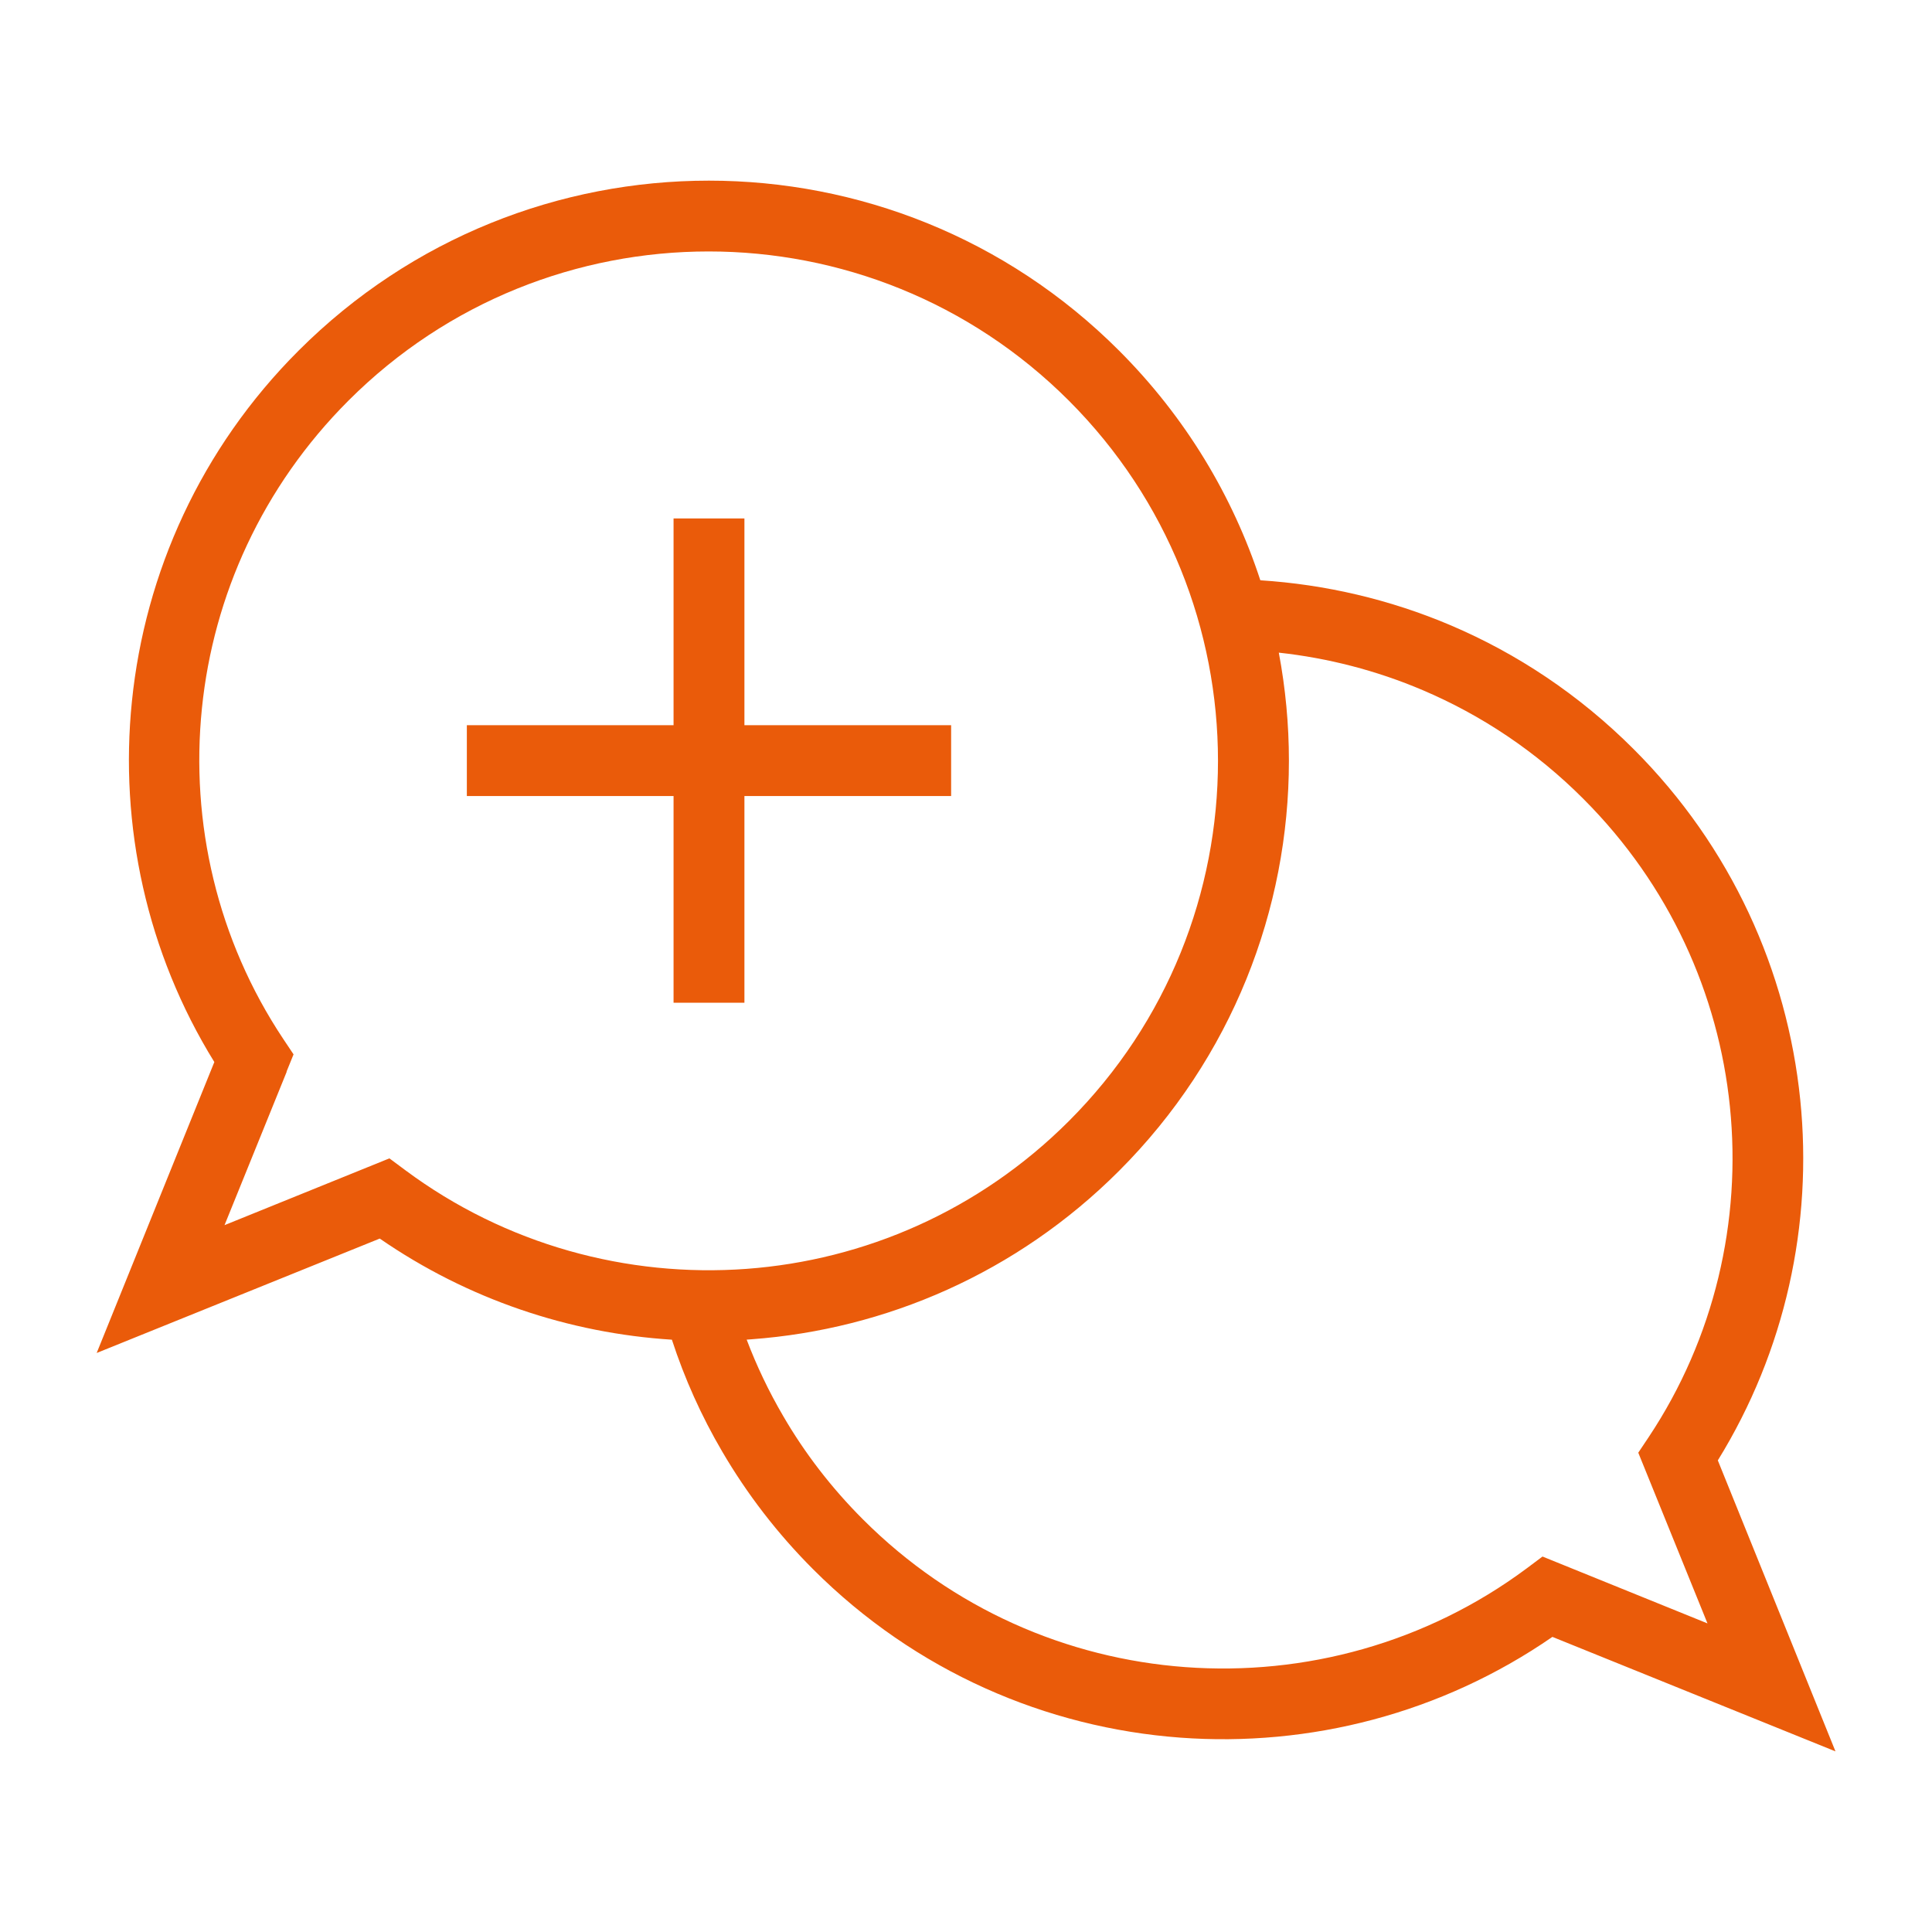 <svg xmlns="http://www.w3.org/2000/svg" width="100pt" height="100pt" viewBox="0 0 100 100"><path d="m14.84 55.473-3.219 7.941 8.535-3.457 0.824 0.613c5.191 3.859 11.496 5.562 17.668 5.106 6.074-0.449 12.027-3 16.676-7.648 5.144-5.144 7.719-11.895 7.719-18.645 0-6.746-2.574-13.496-7.719-18.645-5.148-5.148-11.895-7.723-18.645-7.723-6.746 0-13.496 2.574-18.641 7.719-4.465 4.465-6.996 10.121-7.586 15.922-0.605 5.918 0.797 11.996 4.207 17.117l0.535 0.801-0.363 0.895zm9.324-17.938h10.699v-10.699h3.668v10.699h10.699v3.668h-10.699v10.699h-3.668v-10.699h-10.699zm41.066-7.5c3.367 0.215 6.707 0.992 9.852 2.328 3.434 1.461 6.656 3.594 9.465 6.402 5.078 5.07 7.957 11.523 8.633 18.152 0.656 6.426-0.77 13.012-4.266 18.672l6.09 15.062-14.652-5.926c-5.75 3.973-12.574 5.707-19.258 5.215-6.922-0.512-13.707-3.414-19.004-8.711-1.867-1.867-3.434-3.918-4.707-6.094-1.082-1.844-1.953-3.789-2.606-5.793-5.312-0.336-10.555-2.082-15.121-5.234l-14.652 5.922 4.043-10 2.047-5.059c-3.5-5.66-4.922-12.25-4.266-18.672 0.676-6.629 3.555-13.082 8.629-18.152 5.863-5.863 13.551-8.797 21.234-8.797s15.371 2.934 21.23 8.797c3.457 3.457 5.894 7.547 7.316 11.895zm-26.582 39.305c0.512 1.352 1.141 2.672 1.887 3.949 1.109 1.91 2.488 3.711 4.129 5.352 4.648 4.652 10.602 7.199 16.684 7.648 6.172 0.457 12.477-1.246 17.668-5.106l0.824-0.617 8.539 3.461-3.582-8.836 0.535-0.801c3.41-5.125 4.812-11.203 4.207-17.117-0.59-5.801-3.121-11.461-7.582-15.922-2.457-2.465-5.289-4.34-8.309-5.625-2.394-1.02-4.914-1.668-7.457-1.945 0.348 1.848 0.523 3.723 0.523 5.594 0 7.684-2.934 15.371-8.797 21.234-5.293 5.293-12.082 8.199-19.012 8.711l-0.262 0.02z" fill="#ea5b0a"></path></svg>